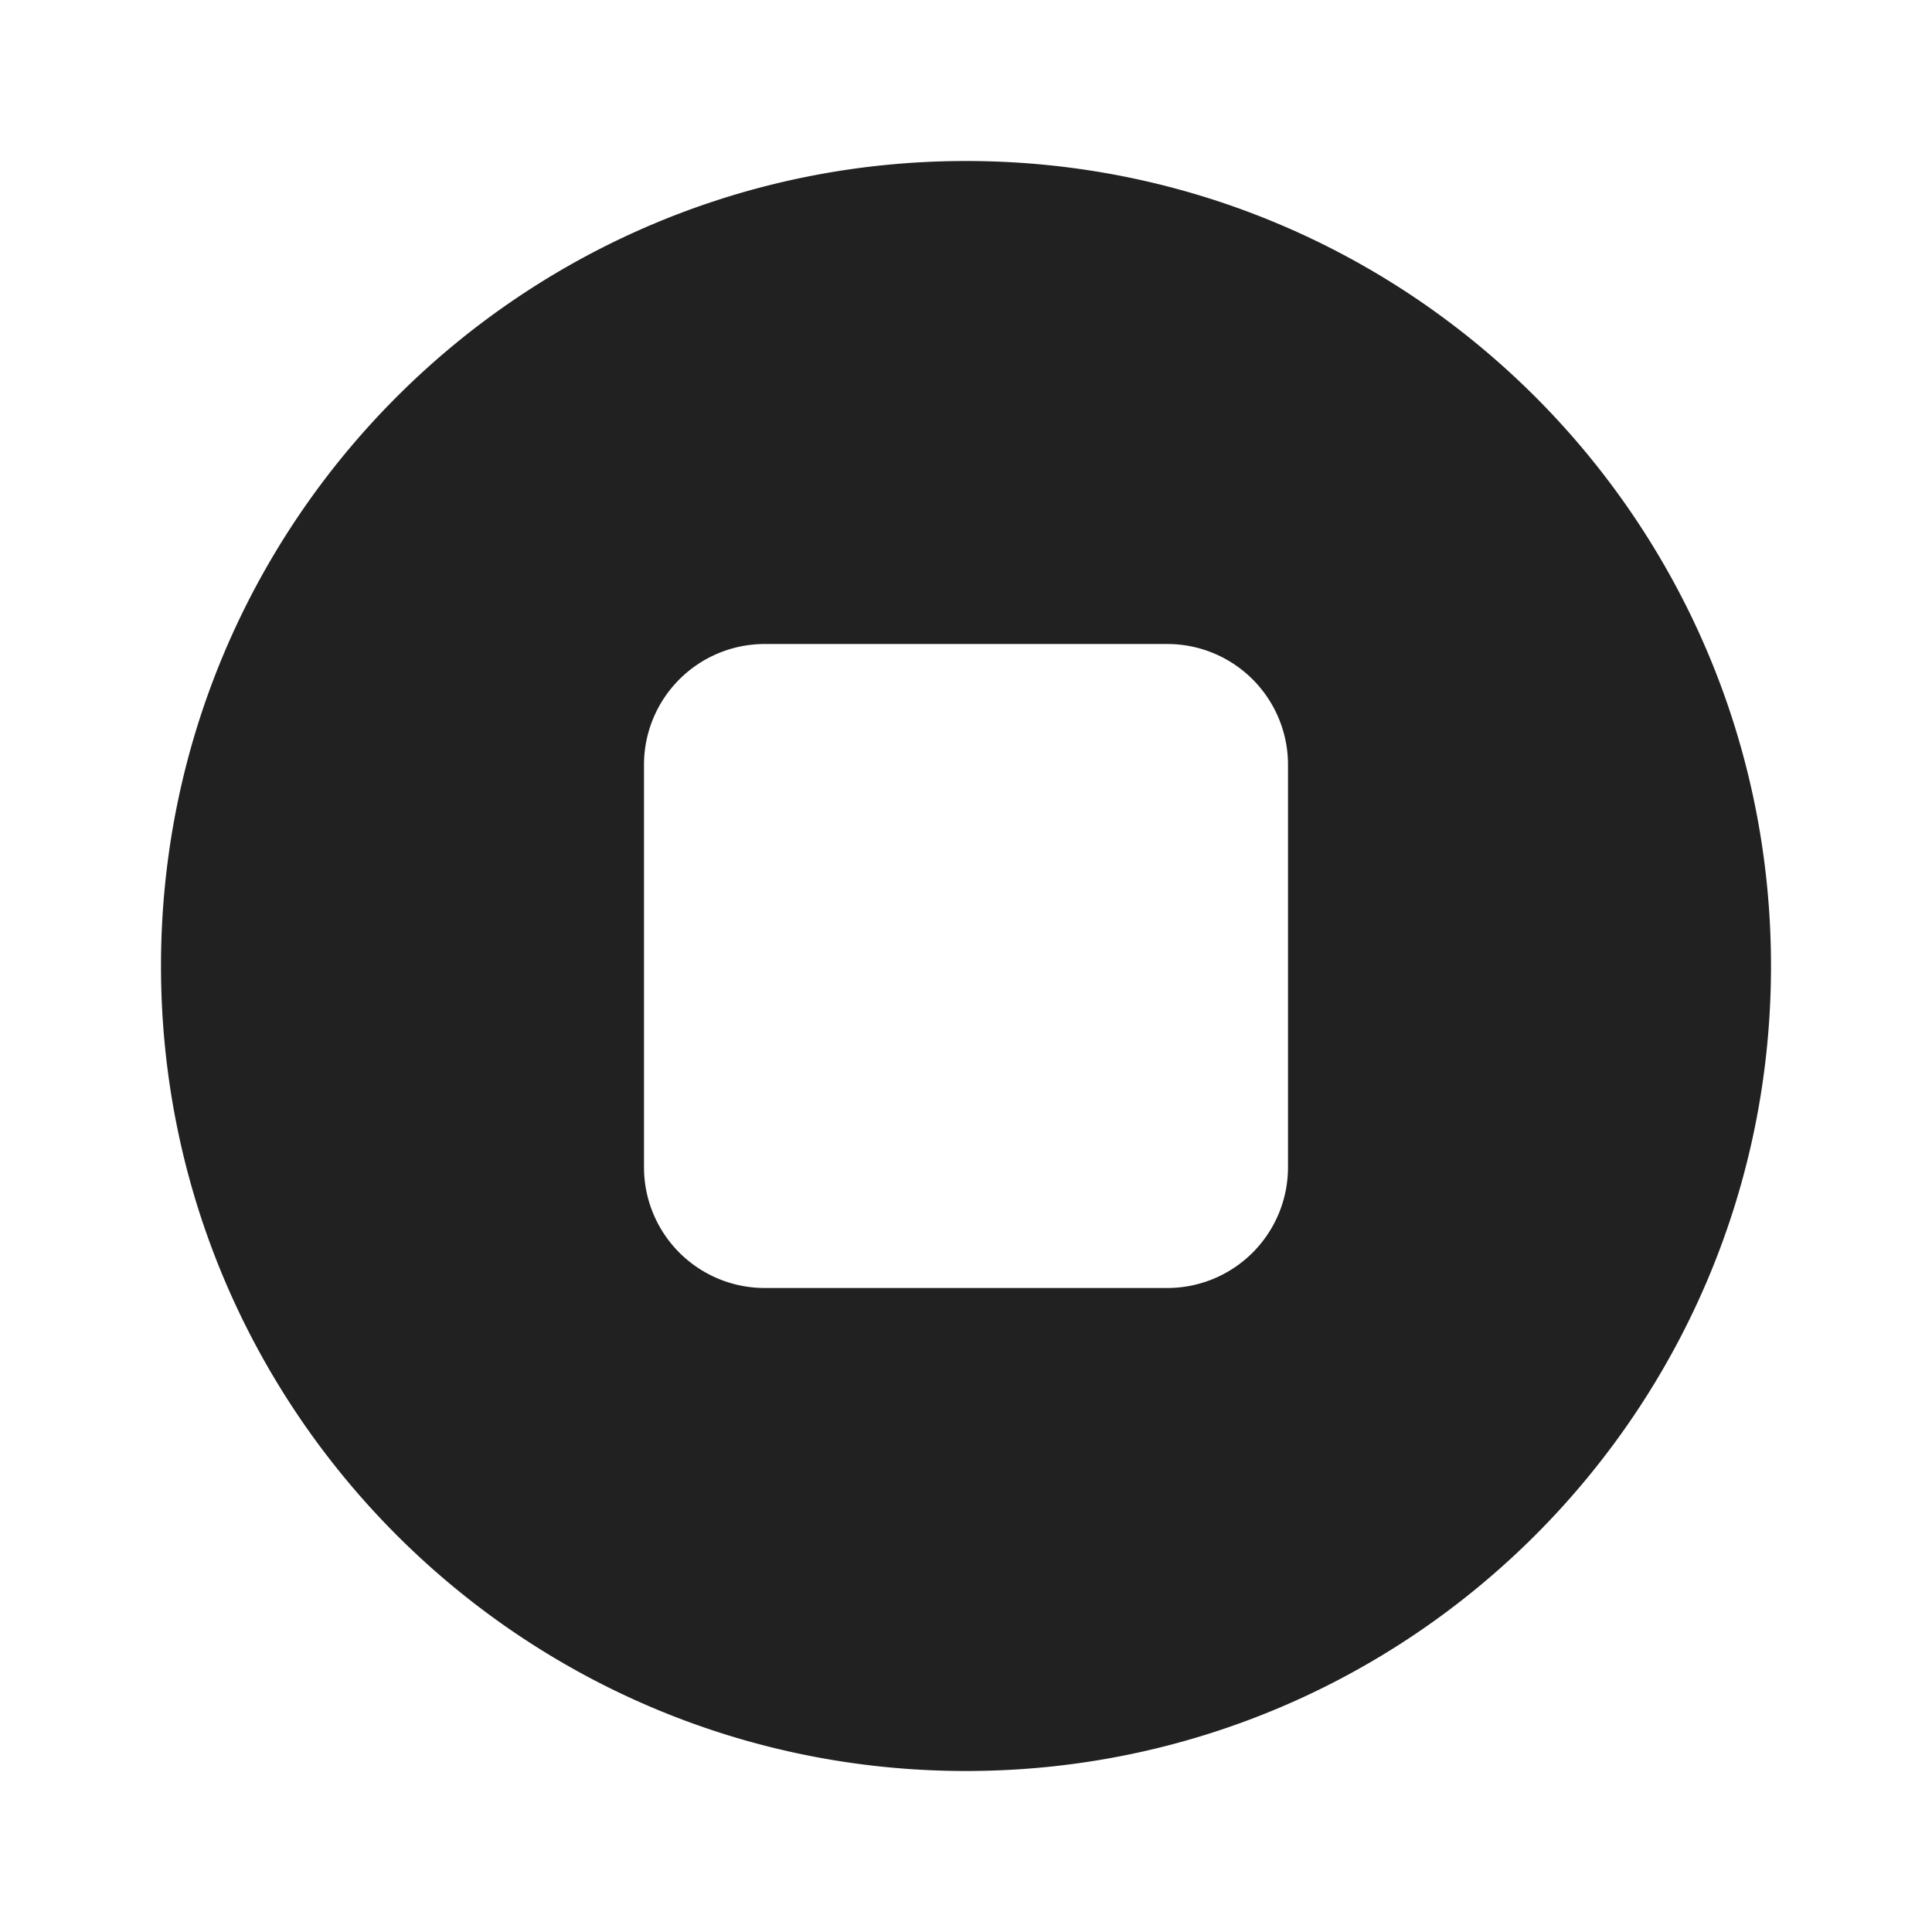 <svg width="24" height="24" fill="none" viewBox="0 0 24 24" xmlns="http://www.w3.org/2000/svg"><path d="M12 22c5.523 0 10-4.477 10-10S17.523 2 12 2 2 6.477 2 12s4.477 10 10 10ZM9.5 8h5A1.5 1.5 0 0 1 16 9.5v5a1.5 1.5 0 0 1-1.5 1.5h-5A1.5 1.5 0 0 1 8 14.5v-5A1.5 1.5 0 0 1 9.5 8Z" fill="#212121"/></svg>